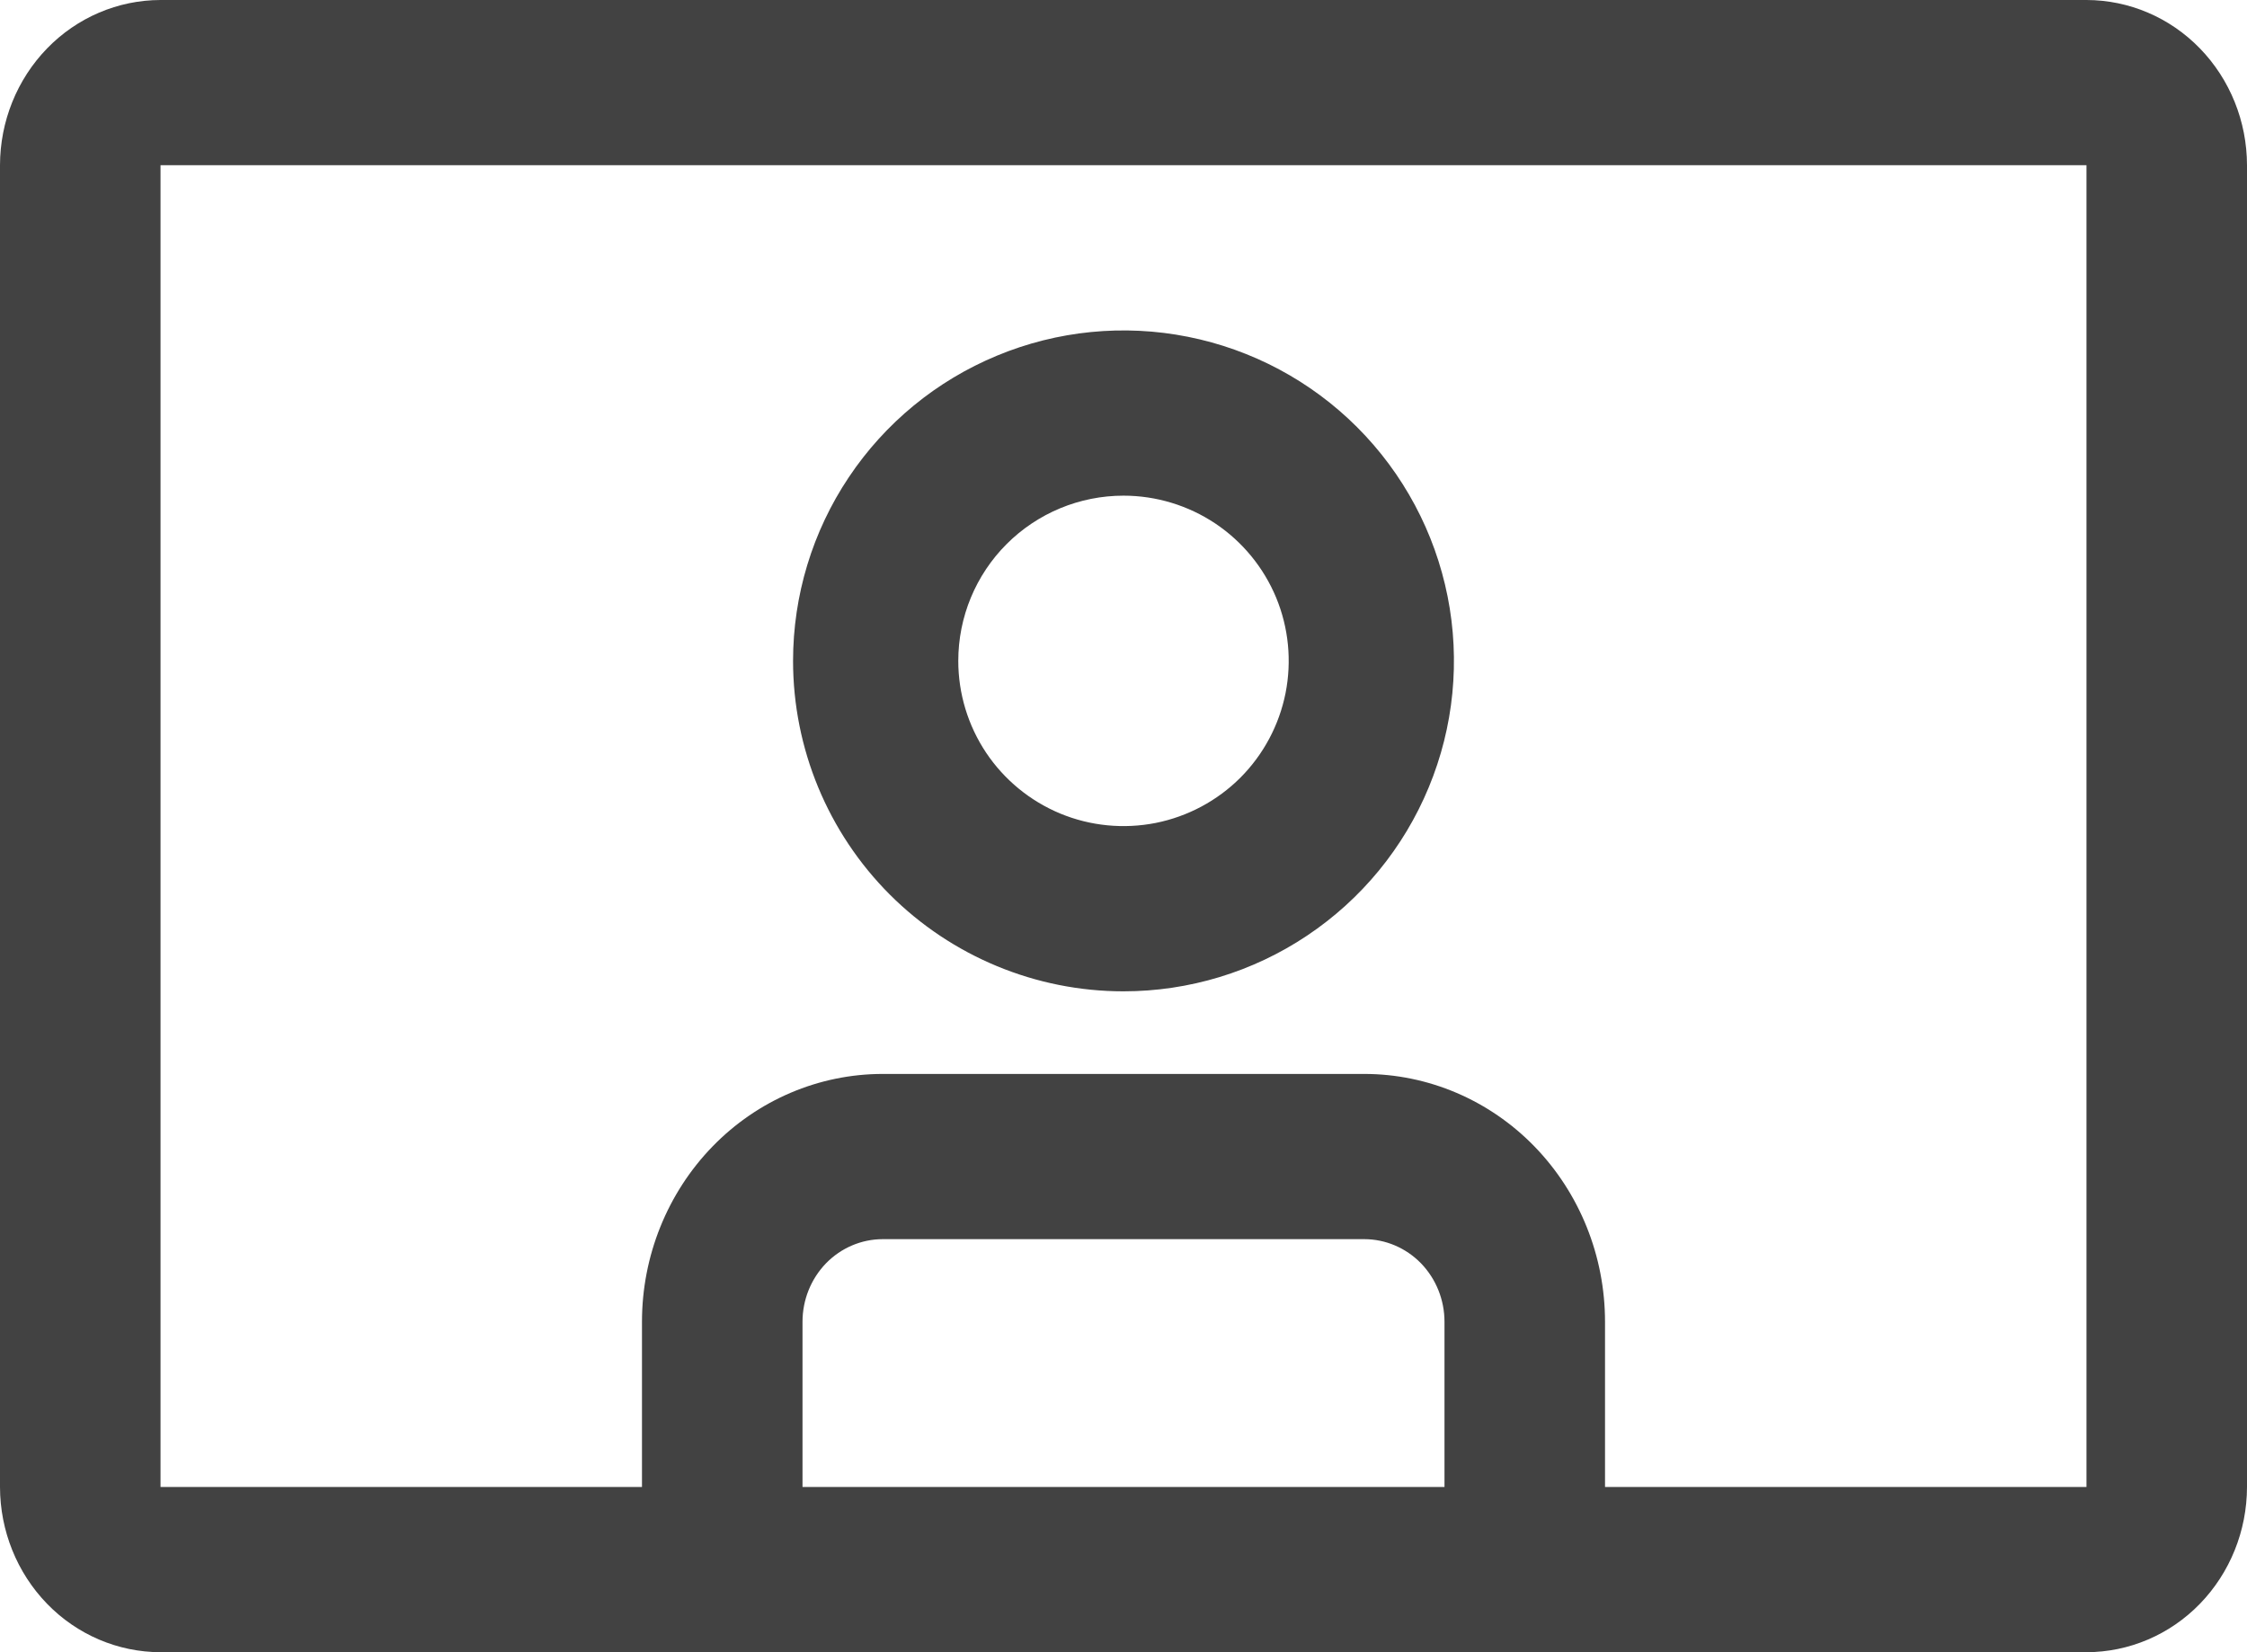 <svg width="34" height="25" viewBox="0 0 34 25" fill="none" xmlns="http://www.w3.org/2000/svg">
<g clip-path="url(#clip0_300_7)">
<path d="M31.571 0H2.429C1.785 0.001 1.167 0.264 0.712 0.733C0.257 1.202 0.001 1.837 0 2.5V22.5C0.001 23.163 0.257 23.798 0.712 24.267C1.167 24.736 1.785 24.999 2.429 25H31.571C32.215 24.999 32.833 24.736 33.288 24.267C33.743 23.798 33.999 23.163 34 22.5V2.5C33.999 1.837 33.743 1.202 33.288 0.733C32.833 0.264 32.215 0.001 31.571 0ZM21.857 22.5H12.143V20C12.143 19.668 12.271 19.351 12.498 19.116C12.726 18.882 13.035 18.75 13.357 18.75H20.643C20.965 18.75 21.274 18.882 21.502 19.116C21.729 19.351 21.857 19.668 21.857 20V22.5ZM31.571 22.5H24.286V20C24.286 19.005 23.902 18.052 23.219 17.348C22.536 16.645 21.609 16.25 20.643 16.25H13.357C12.391 16.25 11.464 16.645 10.781 17.348C10.098 18.052 9.714 19.005 9.714 20V22.5H2.429V2.5H31.571V22.5Z" fill="#424242"/>
<path d="M17 15C17.989 15 18.956 14.707 19.778 14.157C20.6 13.608 21.241 12.827 21.619 11.913C21.998 11 22.097 9.994 21.904 9.025C21.711 8.055 21.235 7.164 20.535 6.464C19.836 5.765 18.945 5.289 17.975 5.096C17.006 4.903 16 5.002 15.087 5.381C14.173 5.759 13.392 6.4 12.843 7.222C12.293 8.044 12 9.011 12 10C12 11.326 12.527 12.598 13.464 13.536C14.402 14.473 15.674 15 17 15ZM17 7.5C17.494 7.5 17.978 7.647 18.389 7.921C18.8 8.196 19.12 8.586 19.31 9.043C19.499 9.5 19.548 10.003 19.452 10.488C19.355 10.973 19.117 11.418 18.768 11.768C18.418 12.117 17.973 12.355 17.488 12.452C17.003 12.548 16.5 12.499 16.043 12.31C15.586 12.12 15.196 11.8 14.921 11.389C14.647 10.978 14.5 10.495 14.5 10C14.5 9.337 14.763 8.701 15.232 8.232C15.701 7.763 16.337 7.5 17 7.5Z" fill="#424242"/>
</g>
<defs>
<clipPath id="clip0_300_7">
<rect width="34" height="25" fill="white"/>
</clipPath>
</defs>
</svg>
